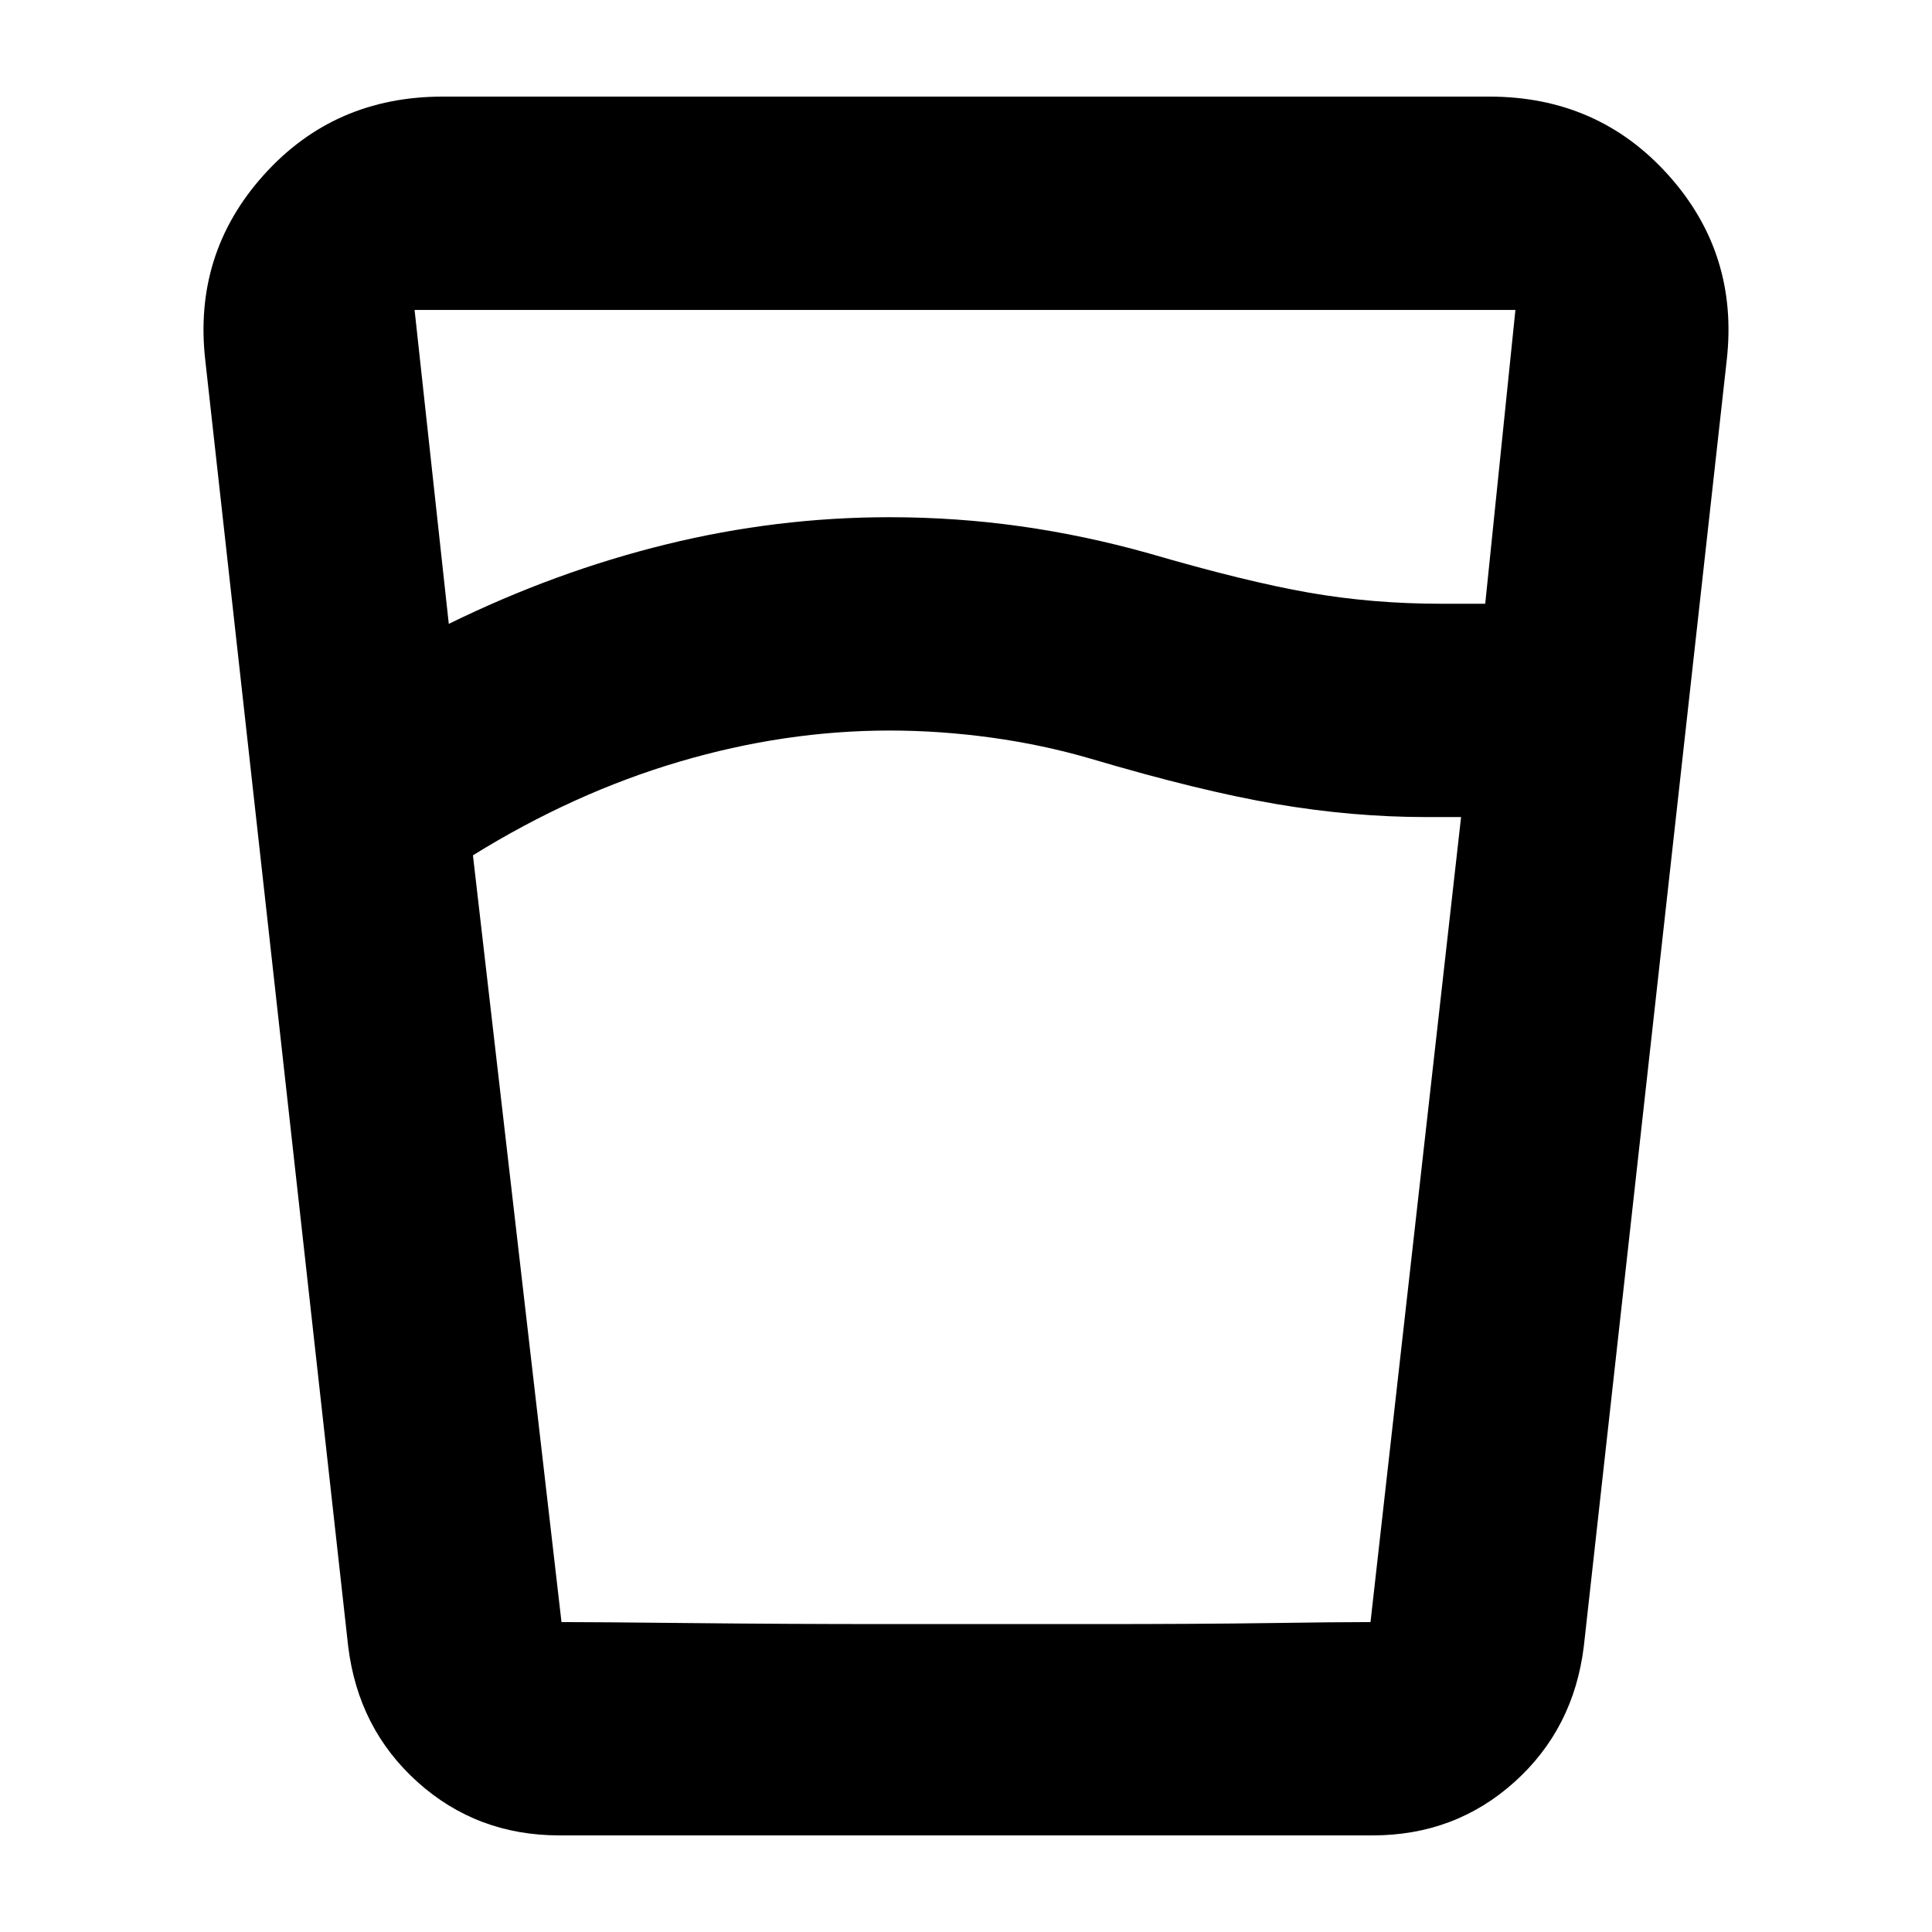 <svg xmlns="http://www.w3.org/2000/svg" height="24" viewBox="0 -960 960 960" width="24"><path d="M442-597q-52 0-104.5 15.5T235-535l44 381h402l45-400h-17q-37 0-75-6.5T542-583q-24-7-49.5-10.5T442-597Zm-219-53q53-26 108-39.5T442-703q33 0 65 4.5t64 13.5q48 14 79.5 19.5T716-660h22l15-146H206l17 156Zm55 602q-41 0-70.5-26.5T173-142l-71-639q-6-53 29-92t89-39h520q54 0 89 39t29 92l-71 639q-5 41-34.5 67.5T682-48H278Zm164-105h100q54 0 88-.5t51-.5H279q17 0 64 .5t99 .5Z"/></svg>